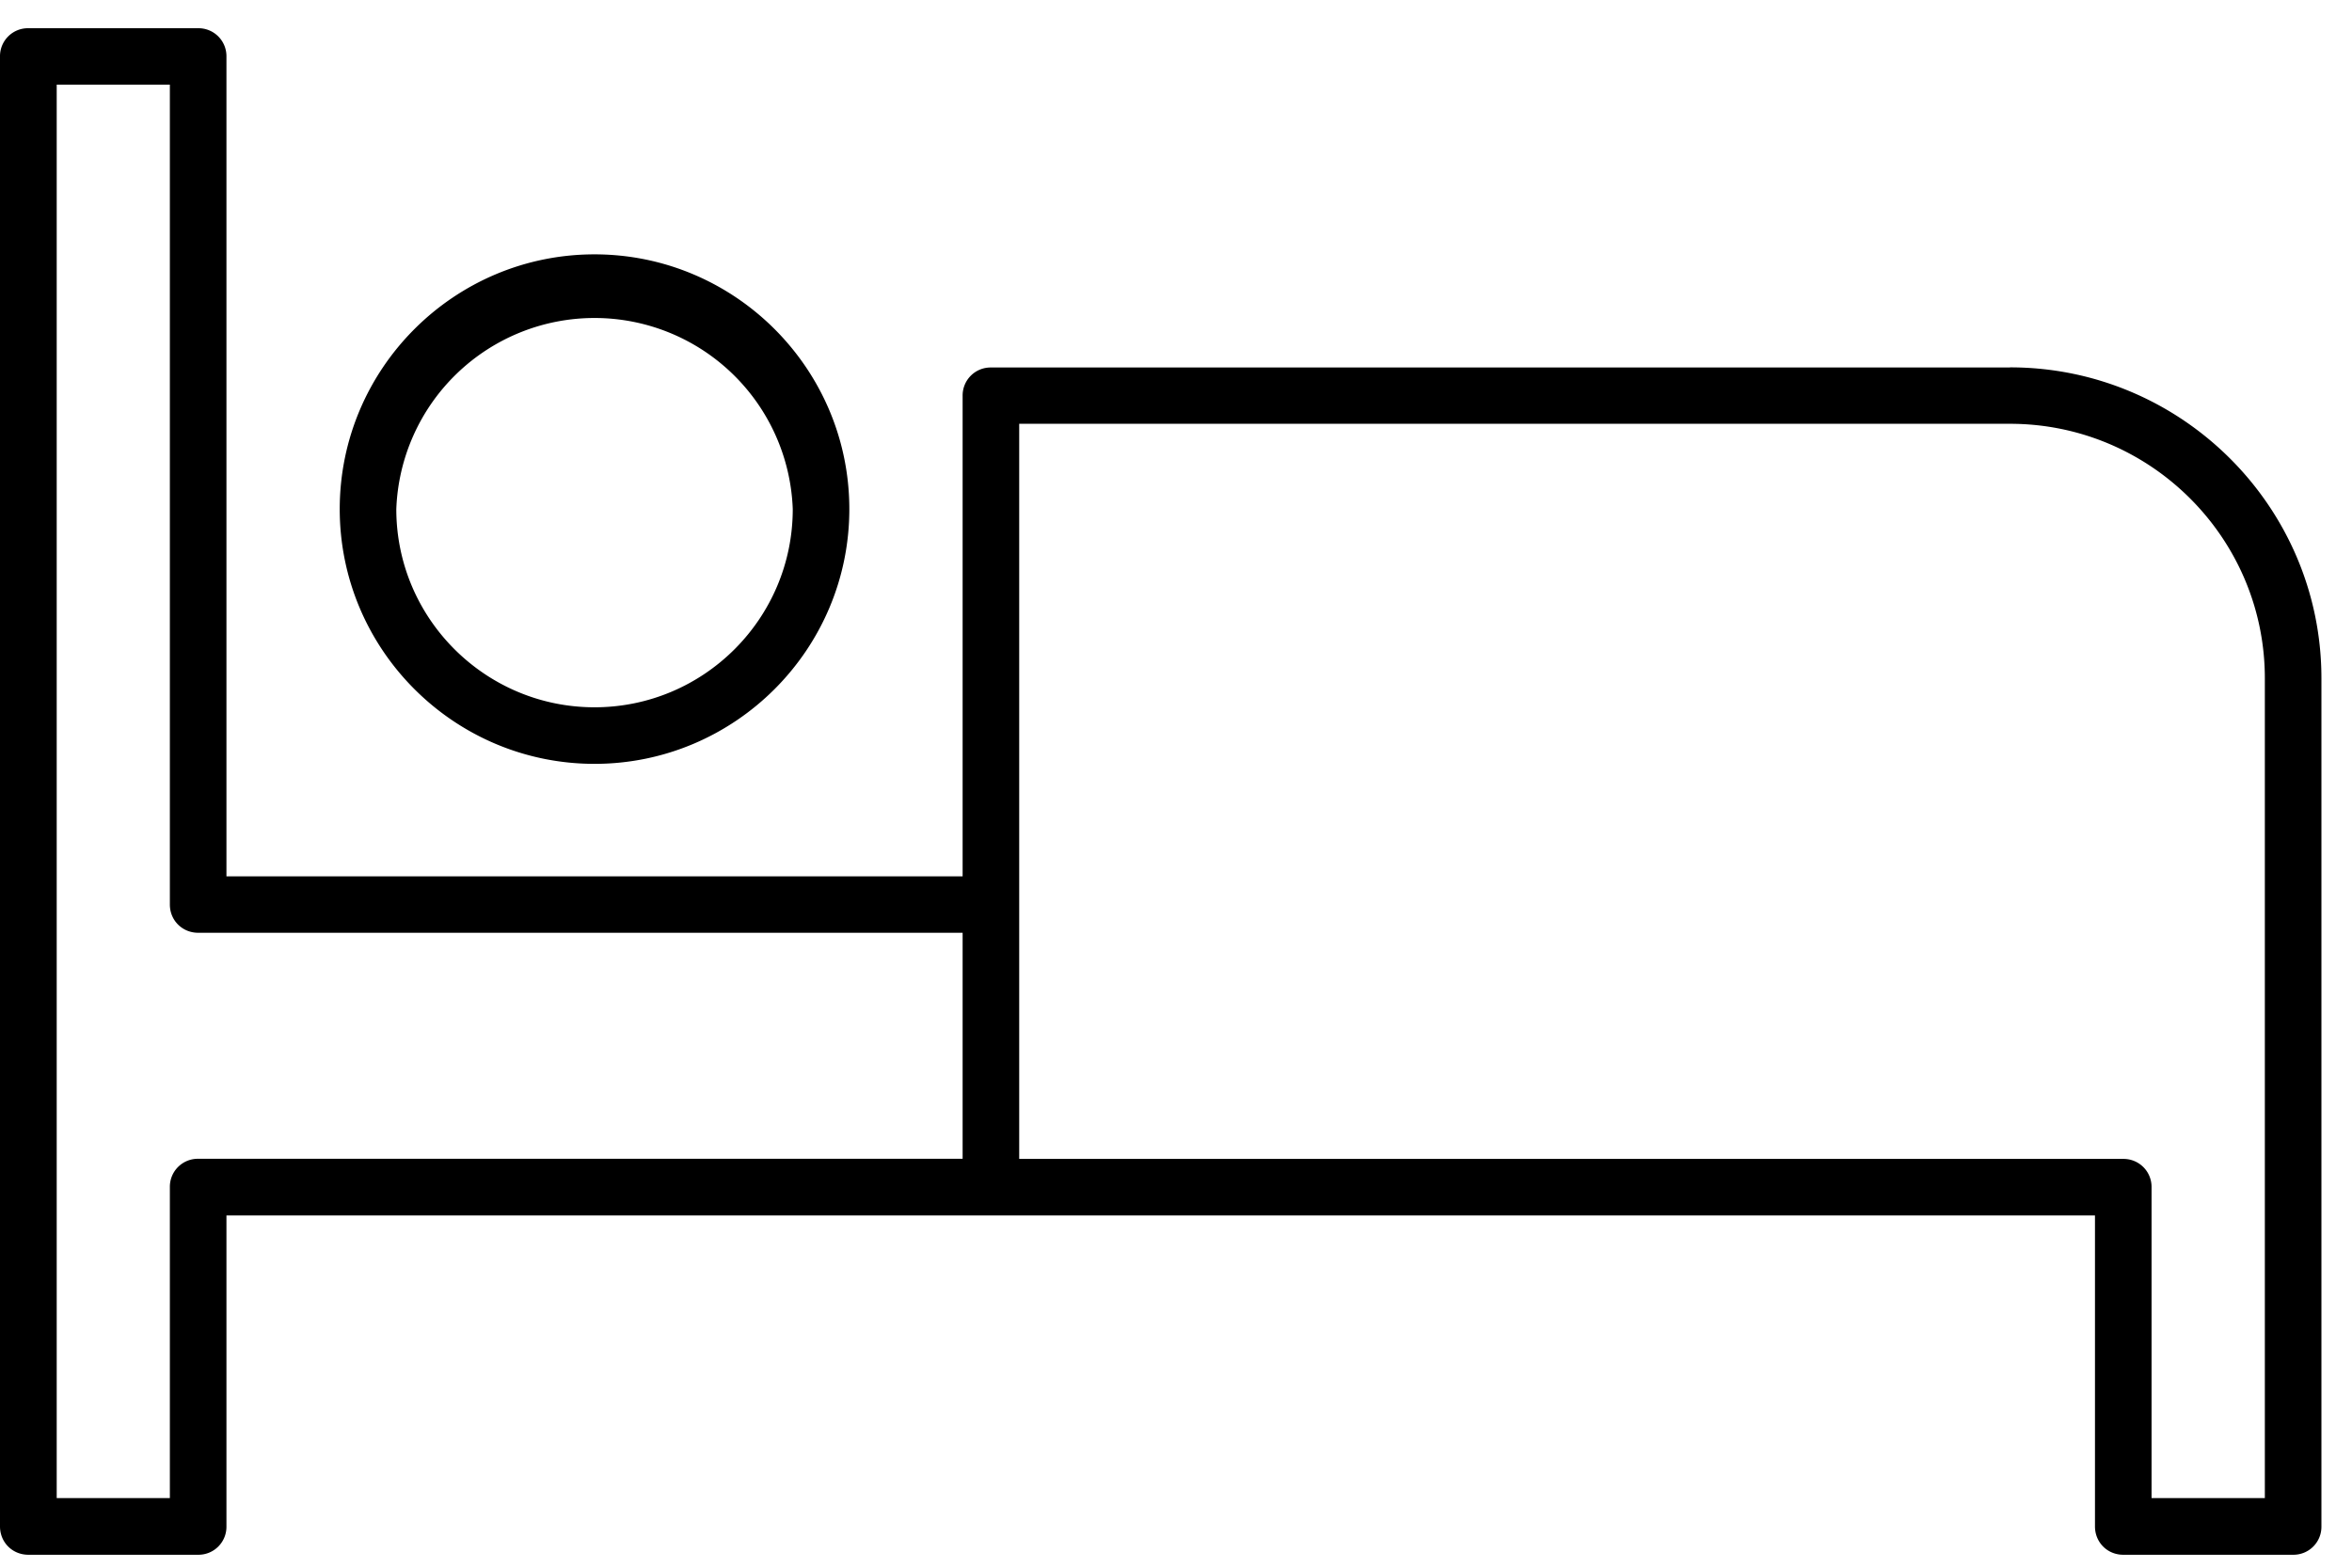 <svg width="18" height="12" fill="none" xmlns="http://www.w3.org/2000/svg"><path d="M15.383 2.813h-7.8a.214.214 0 00-.216.216v3.679H1.733V.432a.214.214 0 00-.216-.216h-1.3A.214.214 0 000 .432v11.252c0 .122.095.217.217.217h1.3a.214.214 0 00.216-.217v-2.38h14.3v2.38c0 .122.095.217.216.217h1.3a.214.214 0 00.217-.216V5.192c0-1.312-1.07-2.38-2.383-2.38zM7.367 8.87h-5.85a.214.214 0 00-.217.217v2.38H.434V.648H1.3v6.276c0 .121.095.216.217.216h5.85v1.731zm9.966 2.597h-.867v-2.38a.214.214 0 00-.216-.216H7.8V3.244h7.583c1.075 0 1.95.875 1.95 1.948v6.275z" fill="#000"/><path d="M2.6 3.897c0 1.075.875 1.95 1.95 1.95 1.074 0 1.95-.875 1.95-1.95s-.876-1.95-1.95-1.95c-1.075 0-1.95.875-1.95 1.95zm3.467 0c0 .836-.68 1.517-1.517 1.517-.836 0-1.517-.68-1.517-1.517a1.518 1.518 0 013.034 0z" fill="#000"/></svg>
